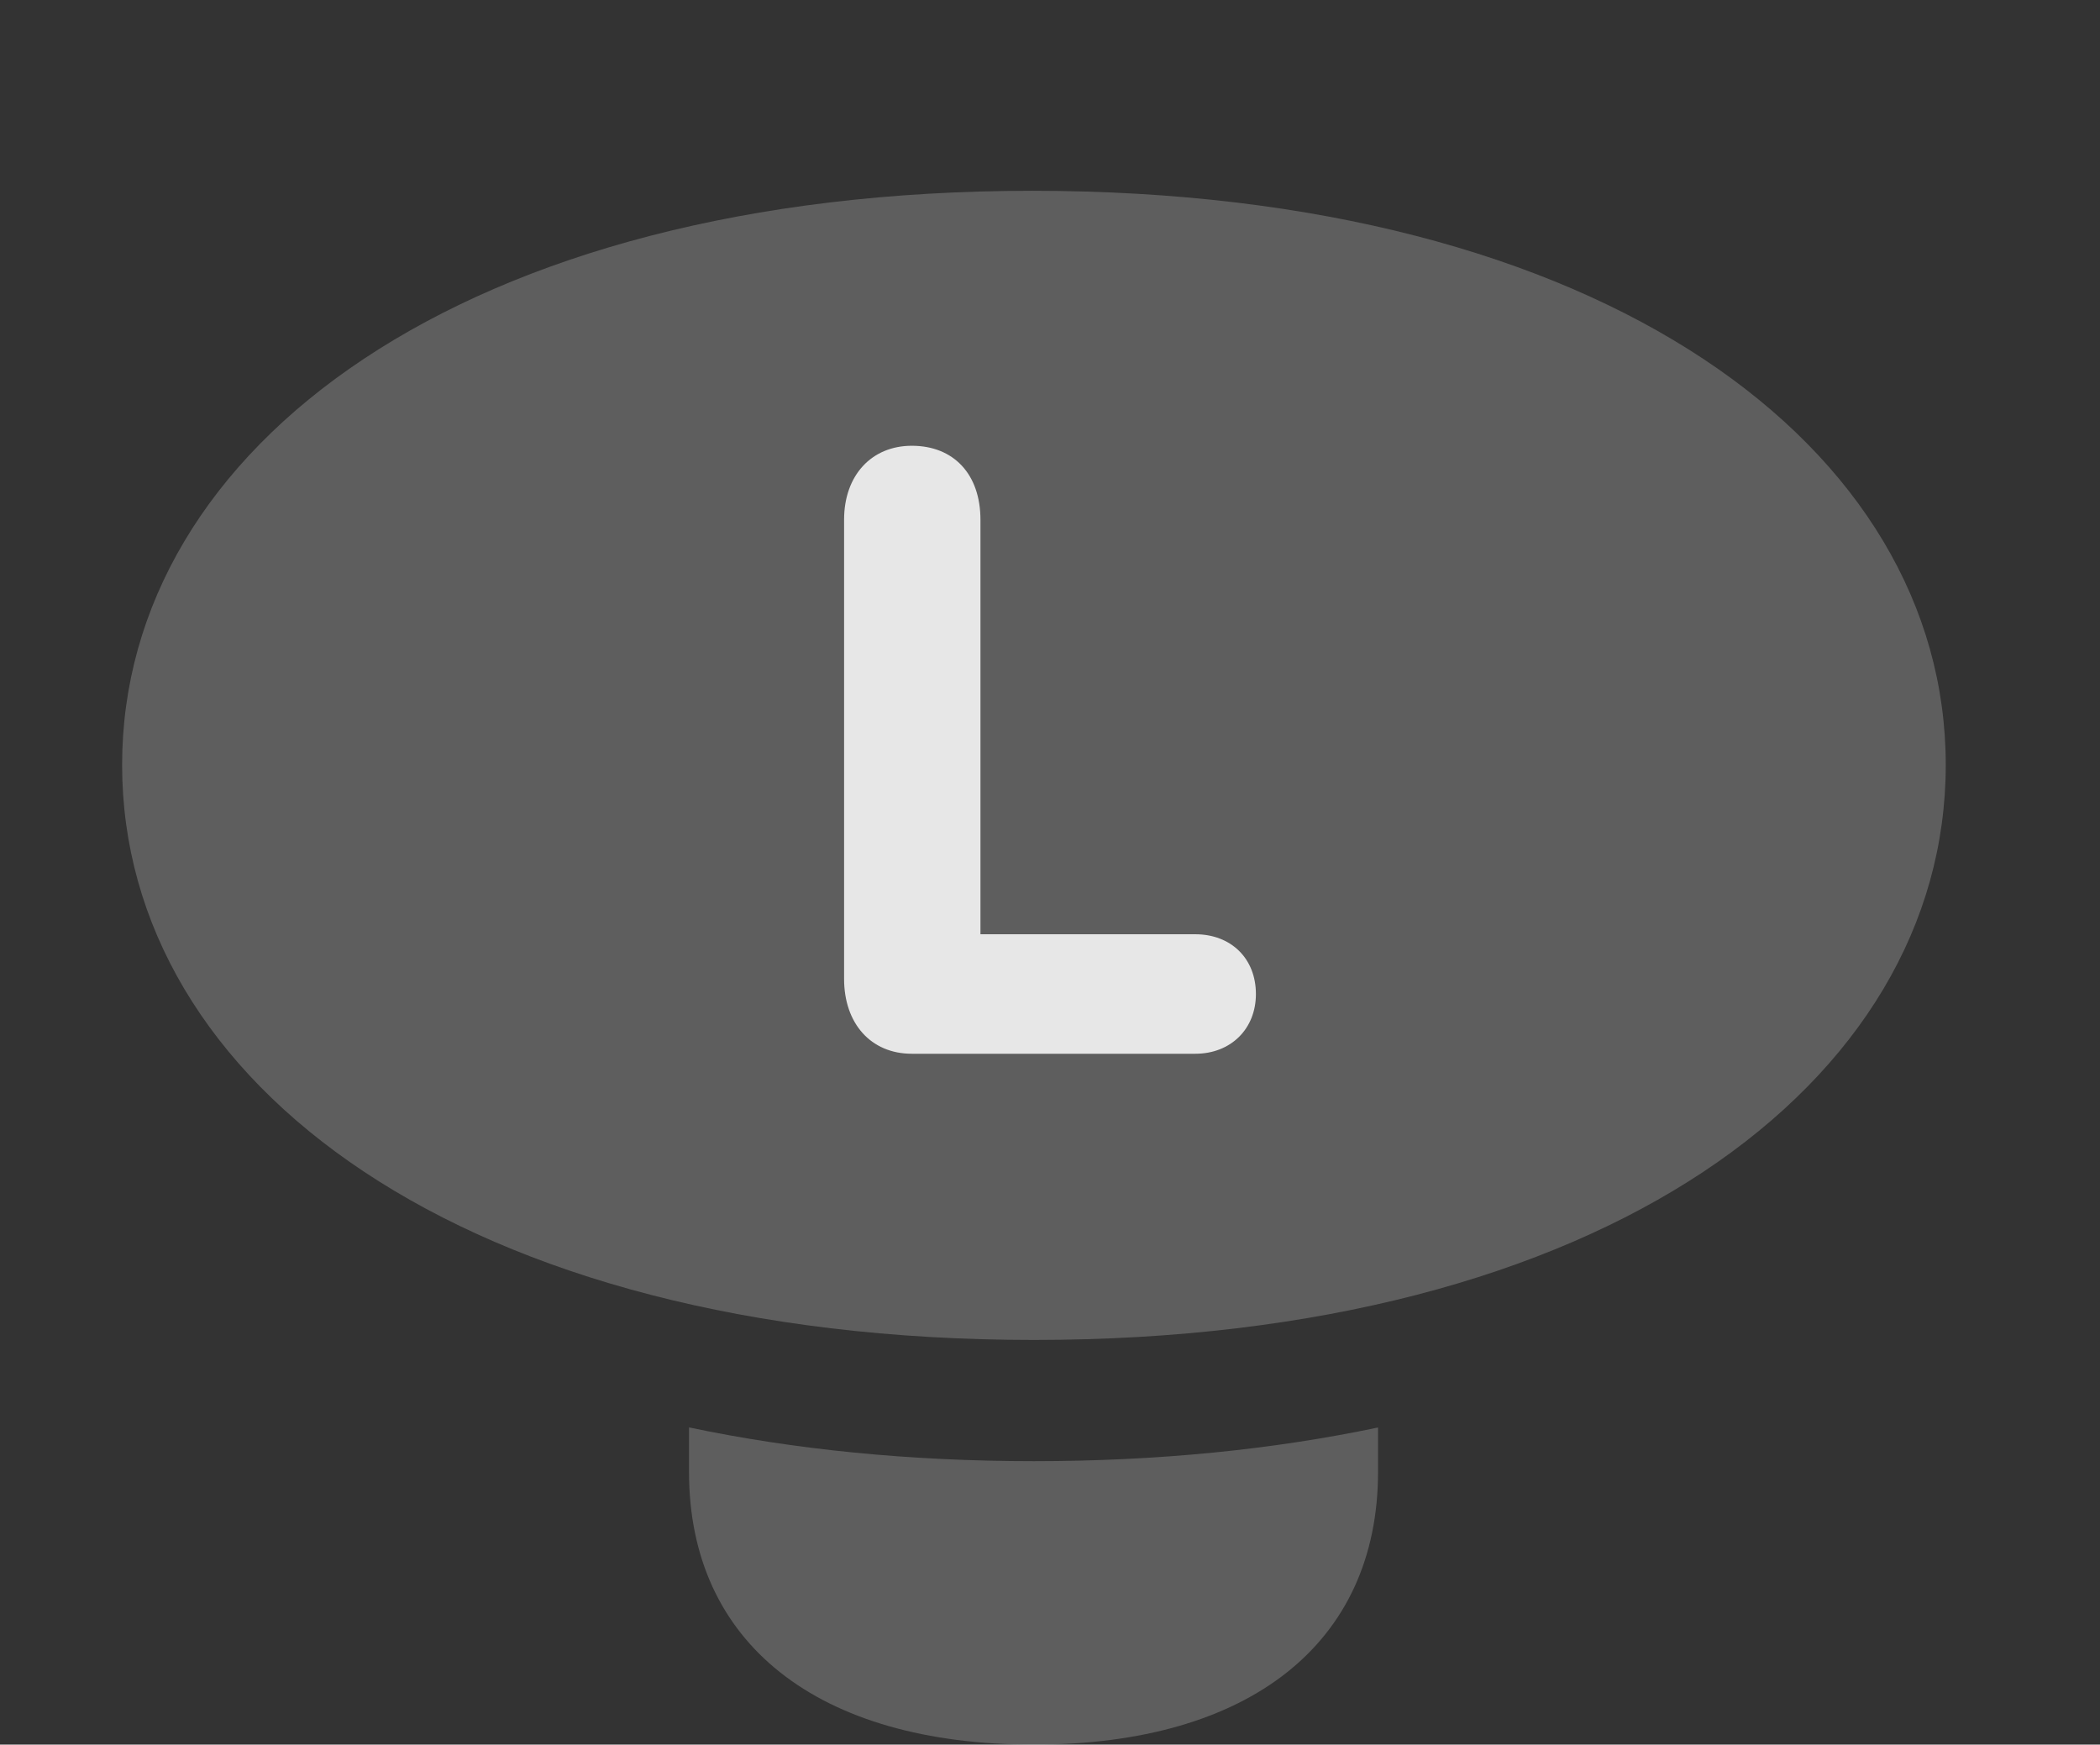 <?xml version="1.0" encoding="UTF-8"?>
<!--Generator: Apple Native CoreSVG 341-->
<!DOCTYPE svg
PUBLIC "-//W3C//DTD SVG 1.1//EN"
       "http://www.w3.org/Graphics/SVG/1.1/DTD/svg11.dtd">
<svg version="1.1" xmlns="http://www.w3.org/2000/svg" xmlns:xlink="http://www.w3.org/1999/xlink" viewBox="0 0 23.008 19.111">
 <rect x="0" y="0" width="23.008" height="19.111" fill="#333333" stroke="none"/>
 <g>
  <rect height="19.111" opacity="0" width="23.008" x="0" y="0"/>
  <path d="M11.328 16.006C12.69 16.006 13.952 15.878 15.098 15.637L15.098 16.123C15.098 17.998 13.691 19.111 11.328 19.111C8.955 19.111 7.549 17.998 7.549 16.123L7.549 15.636C8.697 15.878 9.962 16.006 11.328 16.006Z" fill="white" fill-opacity="0.212"/>
  <path d="M11.328 14.678C17.568 14.678 21.318 11.865 21.318 8.379C21.318 4.902 17.568 2.09 11.309 2.09C5.078 2.09 1.338 4.902 1.338 8.379C1.338 11.865 5.078 14.678 11.328 14.678Z" fill="white" fill-opacity="0.212"/>
  <path d="M9.99 11.543C9.541 11.543 9.248 11.211 9.248 10.723L9.248 5.693C9.248 5.205 9.551 4.883 9.99 4.883C10.449 4.883 10.742 5.195 10.742 5.693L10.742 10.234L13.096 10.234C13.486 10.234 13.76 10.498 13.76 10.889C13.76 11.27 13.486 11.543 13.096 11.543Z" fill="white" fill-opacity="0.85"/>
 </g>
</svg>
